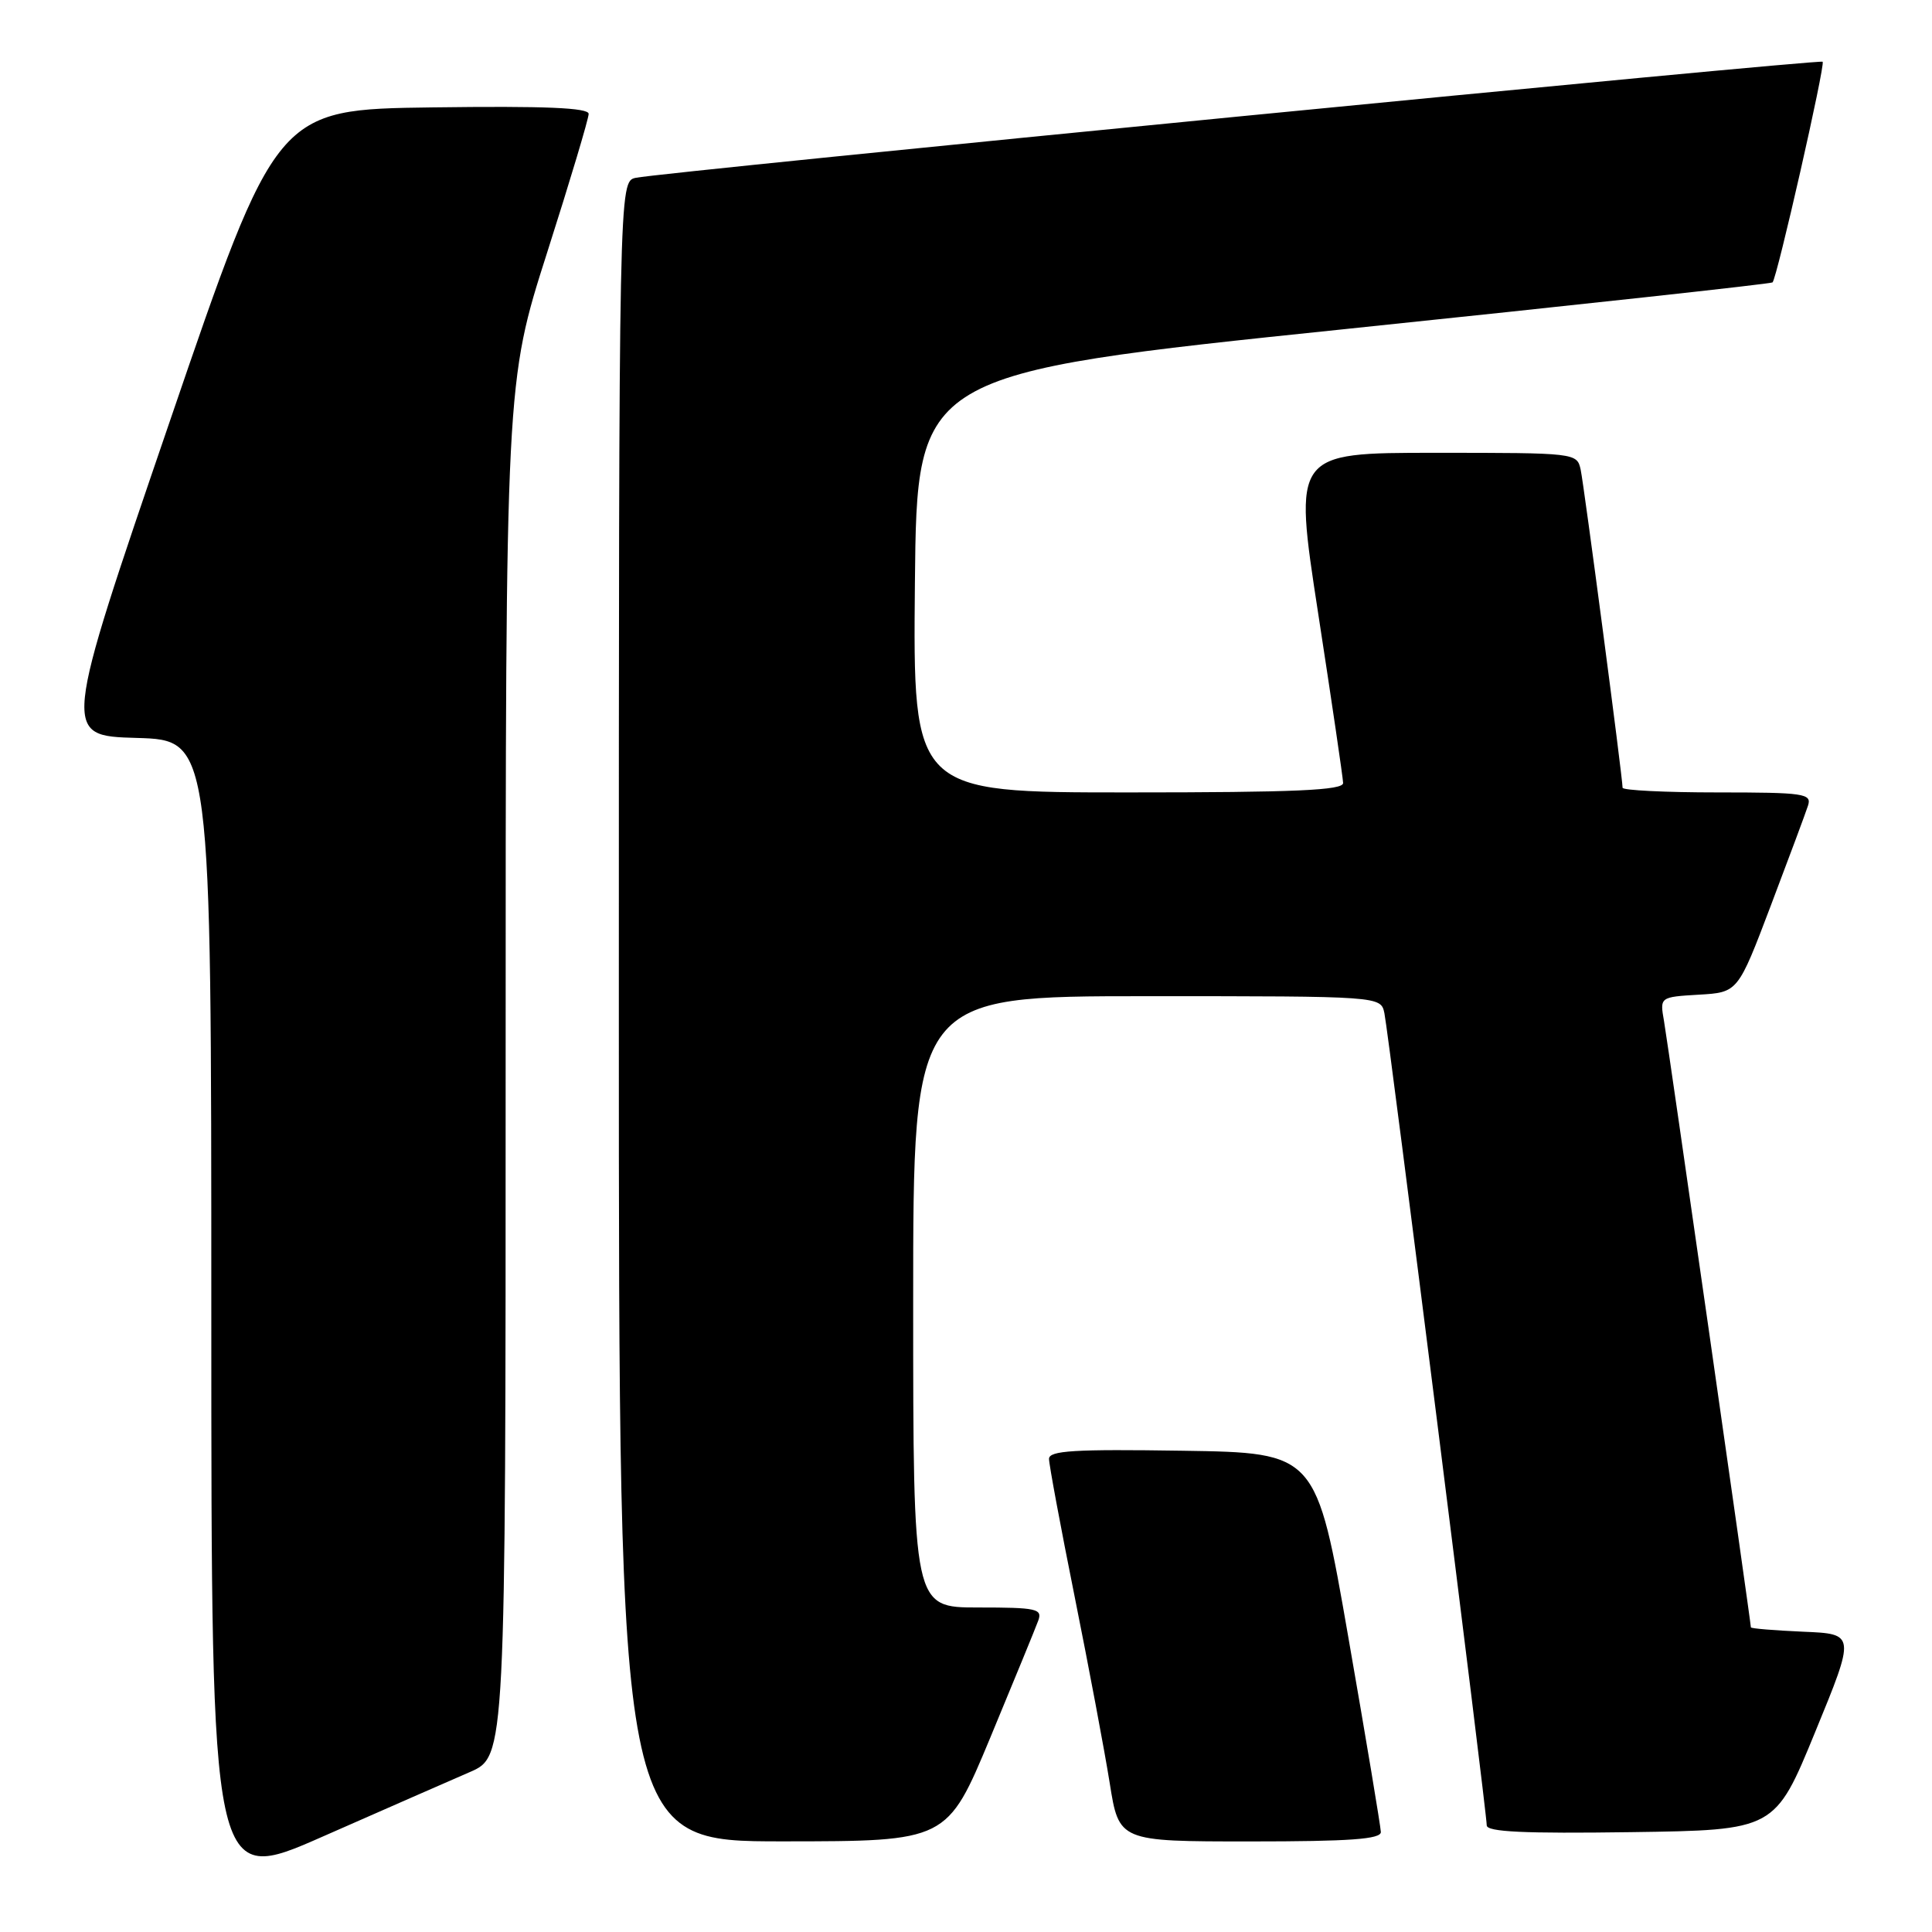 <?xml version="1.0" encoding="UTF-8" standalone="no"?>
<!DOCTYPE svg PUBLIC "-//W3C//DTD SVG 1.1//EN" "http://www.w3.org/Graphics/SVG/1.1/DTD/svg11.dtd" >
<svg xmlns="http://www.w3.org/2000/svg" xmlns:xlink="http://www.w3.org/1999/xlink" version="1.1" viewBox="0 0 256 256">
 <g >
 <path fill="currentColor"
d=" M 62.25 234.81 C 67.00 232.75 67.00 232.75 67.00 141.72 C 67.00 50.68 67.00 50.68 72.50 33.46 C 75.53 23.98 78.00 15.72 78.00 15.09 C 78.00 14.28 72.24 14.03 57.32 14.23 C 36.63 14.50 36.63 14.50 22.44 56.00 C 8.24 97.50 8.24 97.50 18.12 97.78 C 28.00 98.07 28.00 98.07 28.00 173.96 C 28.00 249.86 28.00 249.86 42.75 243.36 C 50.86 239.79 59.64 235.94 62.25 234.81 Z  M 131.22 230.24 C 134.36 222.68 137.22 215.71 137.57 214.75 C 138.15 213.17 137.38 213.00 129.61 213.00 C 121.00 213.00 121.00 213.00 121.00 172.50 C 121.00 132.00 121.00 132.00 151.98 132.00 C 182.96 132.00 182.96 132.00 183.44 134.25 C 183.99 136.82 197.00 240.08 197.00 241.87 C 197.00 242.74 201.99 242.97 216.09 242.77 C 235.19 242.50 235.19 242.50 240.52 229.50 C 245.86 216.50 245.86 216.50 238.93 216.21 C 235.12 216.04 232.00 215.79 232.00 215.63 C 232.00 214.98 221.00 138.20 220.49 135.30 C 219.93 132.11 219.93 132.11 225.11 131.80 C 230.28 131.50 230.28 131.50 234.64 120.00 C 237.04 113.67 239.26 107.71 239.57 106.75 C 240.09 105.15 239.08 105.00 227.57 105.00 C 220.66 105.00 215.00 104.72 215.00 104.38 C 215.00 103.04 209.90 64.37 209.45 62.25 C 208.96 60.01 208.85 60.00 190.17 60.00 C 171.39 60.00 171.39 60.00 174.66 81.25 C 176.46 92.94 177.95 103.06 177.97 103.75 C 177.99 104.72 171.65 105.00 149.48 105.00 C 120.97 105.00 120.97 105.00 121.23 77.25 C 121.50 49.50 121.50 49.50 178.00 43.63 C 209.07 40.40 234.67 37.61 234.87 37.42 C 235.45 36.90 241.89 8.56 241.51 8.18 C 241.14 7.80 87.78 22.80 84.25 23.56 C 82.00 24.04 82.00 24.04 82.00 134.02 C 82.00 244.00 82.00 244.00 103.75 243.99 C 125.50 243.98 125.50 243.98 131.22 230.24 Z  M 182.97 242.75 C 182.95 242.06 181.02 230.47 178.67 217.00 C 174.41 192.50 174.41 192.50 156.70 192.23 C 142.35 192.01 139.00 192.21 139.00 193.31 C 139.00 194.05 140.53 202.28 142.40 211.58 C 144.27 220.89 146.36 231.99 147.04 236.25 C 148.27 244.00 148.27 244.00 165.64 244.00 C 178.88 244.00 182.99 243.70 182.97 242.75 Z "/>
</g>
</svg>